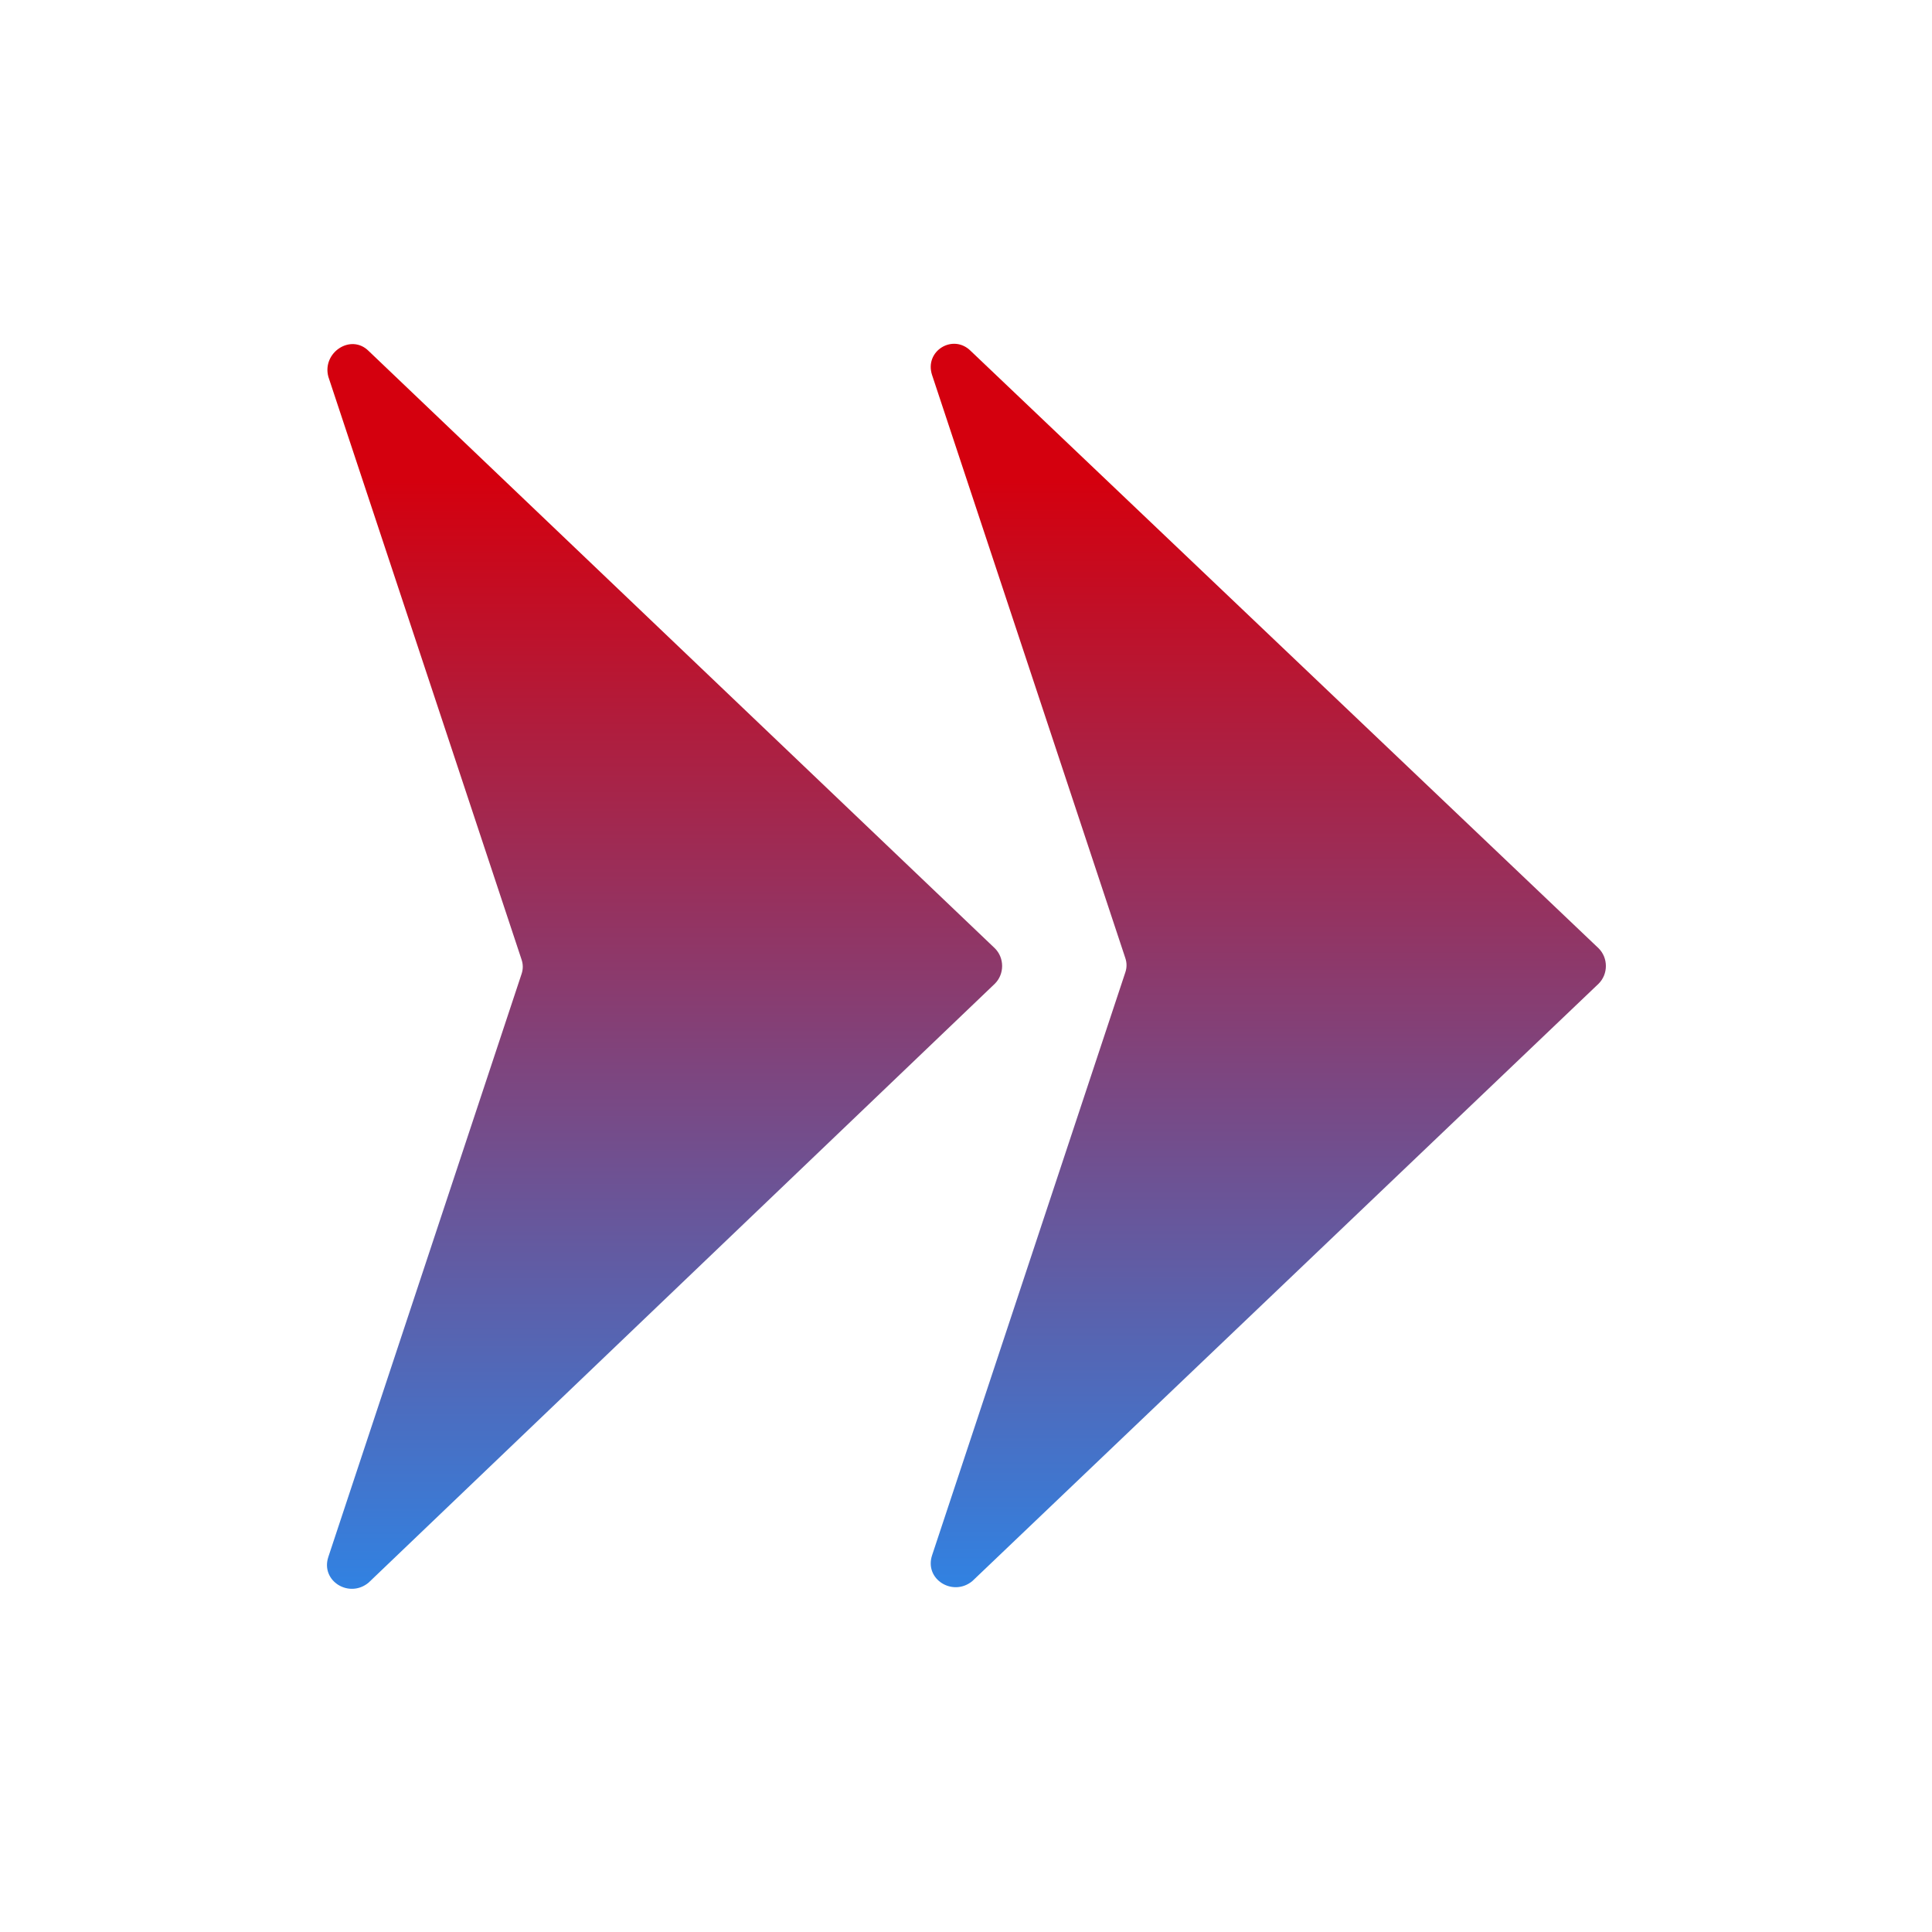 <svg width="20" height="20" viewBox="0 0 20 20" fill="none" xmlns="http://www.w3.org/2000/svg">
<g clip-path="url(#clip0_344_5396)">
<path d="M9.649 3.883L11.649 9.917C11.666 9.967 11.666 10.017 11.649 10.067L9.649 16.1C9.566 16.35 9.866 16.533 10.066 16.367L16.549 10.183C16.649 10.083 16.649 9.917 16.549 9.817L10.049 3.633C9.866 3.45 9.566 3.633 9.649 3.883Z" fill="url(#paint0_linear_344_5396)"/>
<path d="M10.299 10.183C10.399 10.083 10.399 9.917 10.299 9.817L3.816 3.633C3.632 3.45 3.332 3.65 3.399 3.9L5.399 9.933C5.416 9.983 5.416 10.033 5.399 10.083L3.399 16.117C3.316 16.367 3.616 16.55 3.816 16.383L10.299 10.183Z" fill="url(#paint1_linear_344_5396)"/>
</g>
<defs>
<linearGradient id="paint0_linear_344_5396" x1="13.129" y1="3.559" x2="13.129" y2="16.431" gradientUnits="userSpaceOnUse">
<stop offset="0.11" stop-color="#D4000E"/>
<stop offset="1" stop-color="#3182E2"/>
</linearGradient>
<linearGradient id="paint1_linear_344_5396" x1="6.879" y1="3.562" x2="6.879" y2="16.447" gradientUnits="userSpaceOnUse">
<stop offset="0.11" stop-color="#D4000E"/>
<stop offset="1" stop-color="#3182E2"/>
</linearGradient>
<clipPath id="clip0_344_5396">
<rect width="20" height="20" fill="white"/>
</clipPath>
</defs>
</svg>
